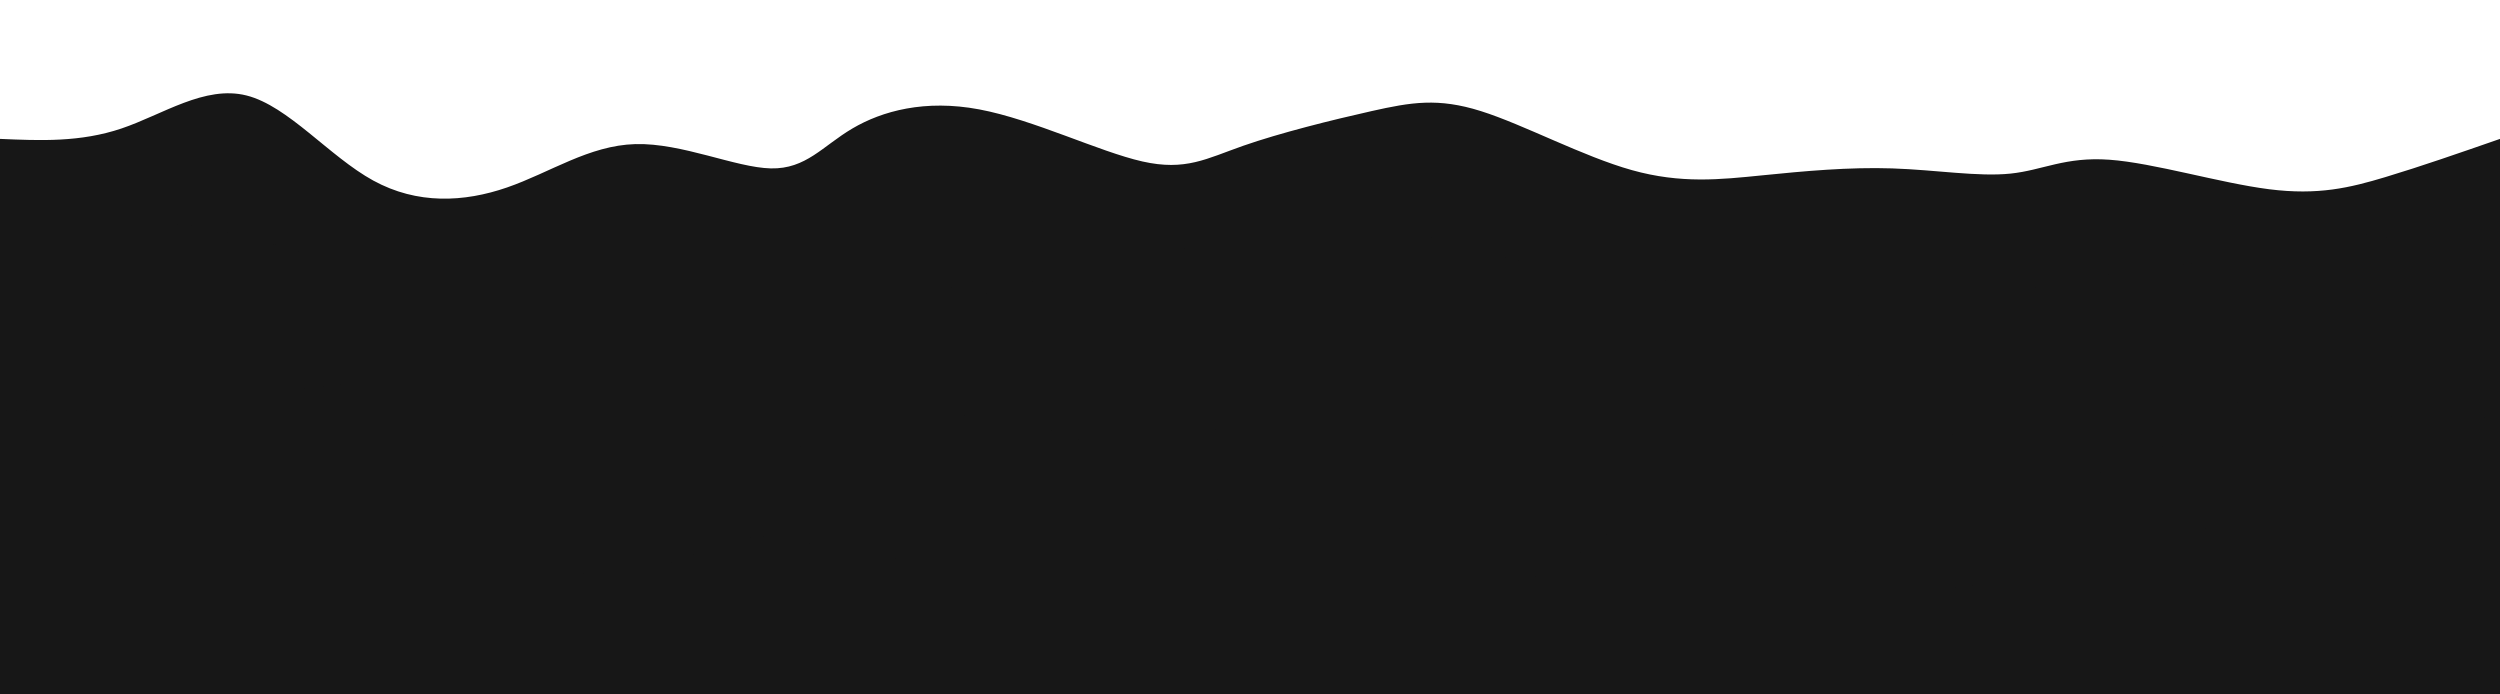 <svg width="100%" height="100%" id="svg" viewBox="0 0 1440 400" xmlns="http://www.w3.org/2000/svg" class="transition duration-300 ease-in-out delay-150"><style>
          .path-0{
            animation:pathAnim-0 4s;
            animation-timing-function: linear;
            animation-iteration-count: infinite;
          }
          @keyframes pathAnim-0{
            0%{
              d: path("M 0,400 C 0,400 0,80 0,80 C 23.142,81.005 46.283,82.01 70,74 C 93.717,65.99 118.009,48.967 142,55 C 165.991,61.033 189.681,90.124 215,104 C 240.319,117.876 267.266,116.537 292,108 C 316.734,99.463 339.254,83.729 366,83 C 392.746,82.271 423.716,96.548 444,97 C 464.284,97.452 473.881,84.078 491,74 C 508.119,63.922 532.76,57.138 564,63 C 595.24,68.862 633.077,87.37 658,93 C 682.923,98.63 694.931,91.381 716,84 C 737.069,76.619 767.2,69.104 790,64 C 812.8,58.896 828.269,56.201 853,64 C 877.731,71.799 911.724,90.09 940,98 C 968.276,105.91 990.833,103.437 1015,101 C 1039.167,98.563 1064.942,96.161 1090,97 C 1115.058,97.839 1139.4,101.918 1158,100 C 1176.6,98.082 1189.46,90.166 1215,92 C 1240.54,93.834 1278.761,105.417 1307,109 C 1335.239,112.583 1353.497,108.167 1374,102 C 1394.503,95.833 1417.252,87.917 1440,80 C 1440,80 1440,400 1440,400 Z");
            }
            25%{
              d: path("M 0,400 C 0,400 0,80 0,80 C 24.089,97.244 48.178,114.487 69,108 C 89.822,101.513 107.377,71.295 134,58 C 160.623,44.705 196.316,48.334 225,55 C 253.684,61.666 275.36,71.371 298,84 C 320.64,96.629 344.244,112.183 368,108 C 391.756,103.817 415.665,79.895 439,69 C 462.335,58.105 485.098,60.235 506,66 C 526.902,71.765 545.943,81.164 572,78 C 598.057,74.836 631.128,59.11 654,55 C 676.872,50.89 689.544,58.397 712,67 C 734.456,75.603 766.695,85.302 790,92 C 813.305,98.698 827.676,102.395 852,93 C 876.324,83.605 910.6,61.117 936,56 C 961.4,50.883 977.924,63.136 1000,63 C 1022.076,62.864 1049.704,50.338 1078,57 C 1106.296,63.662 1135.262,89.512 1162,94 C 1188.738,98.488 1213.249,81.615 1232,81 C 1250.751,80.385 1263.741,96.027 1283,90 C 1302.259,83.973 1327.788,56.278 1355,51 C 1382.212,45.722 1411.106,62.861 1440,80 C 1440,80 1440,400 1440,400 Z");
            }
            50%{
              d: path("M 0,400 C 0,400 0,80 0,80 C 28.309,69.668 56.618,59.336 80,51 C 103.382,42.664 121.837,36.323 140,51 C 158.163,65.677 176.033,101.371 203,107 C 229.967,112.629 266.032,88.193 290,75 C 313.968,61.807 325.839,59.856 346,69 C 366.161,78.144 394.611,98.384 421,96 C 447.389,93.616 471.718,68.607 495,62 C 518.282,55.393 540.517,67.188 563,81 C 585.483,94.812 608.213,110.641 637,105 C 665.787,99.359 700.632,72.248 731,67 C 761.368,61.752 787.26,78.366 804,93 C 820.74,107.634 828.329,120.287 853,109 C 877.671,97.713 919.424,62.486 945,62 C 970.576,61.514 979.975,95.771 1004,103 C 1028.025,110.229 1066.677,90.432 1091,81 C 1115.323,71.568 1125.316,72.503 1148,79 C 1170.684,85.497 1206.06,97.556 1231,95 C 1255.94,92.444 1270.445,75.273 1289,70 C 1307.555,64.727 1330.158,71.35 1356,75 C 1381.842,78.65 1410.921,79.325 1440,80 C 1440,80 1440,400 1440,400 Z");
            }
            75%{
              d: path("M 0,400 C 0,400 0,80 0,80 C 22.082,71.64 44.165,63.281 68,61 C 91.835,58.719 117.423,62.517 146,63 C 174.577,63.483 206.145,60.652 229,70 C 251.855,79.348 265.999,100.875 289,103 C 312.001,105.125 343.861,87.847 367,87 C 390.139,86.153 404.557,101.736 422,100 C 439.443,98.264 459.911,79.211 490,69 C 520.089,58.789 559.8,57.422 588,61 C 616.2,64.578 632.889,73.102 655,85 C 677.111,96.898 704.643,112.17 725,101 C 745.357,89.83 758.54,52.216 781,55 C 803.46,57.784 835.197,100.964 863,105 C 890.803,109.036 914.672,73.928 936,67 C 957.328,60.072 976.117,81.326 1000,88 C 1023.883,94.674 1052.861,86.77 1079,90 C 1105.139,93.23 1128.438,107.595 1153,100 C 1177.562,92.405 1203.388,62.851 1223,61 C 1242.612,59.149 1256.011,85.002 1283,92 C 1309.989,98.998 1350.568,87.142 1379,82 C 1407.432,76.858 1423.716,78.429 1440,80 C 1440,80 1440,400 1440,400 Z");
            }
            100%{
              d: path("M 0,400 C 0,400 0,80 0,80 C 23.142,81.005 46.283,82.01 70,74 C 93.717,65.99 118.009,48.967 142,55 C 165.991,61.033 189.681,90.124 215,104 C 240.319,117.876 267.266,116.537 292,108 C 316.734,99.463 339.254,83.729 366,83 C 392.746,82.271 423.716,96.548 444,97 C 464.284,97.452 473.881,84.078 491,74 C 508.119,63.922 532.76,57.138 564,63 C 595.24,68.862 633.077,87.37 658,93 C 682.923,98.63 694.931,91.381 716,84 C 737.069,76.619 767.2,69.104 790,64 C 812.8,58.896 828.269,56.201 853,64 C 877.731,71.799 911.724,90.09 940,98 C 968.276,105.91 990.833,103.437 1015,101 C 1039.167,98.563 1064.942,96.161 1090,97 C 1115.058,97.839 1139.4,101.918 1158,100 C 1176.6,98.082 1189.46,90.166 1215,92 C 1240.54,93.834 1278.761,105.417 1307,109 C 1335.239,112.583 1353.497,108.167 1374,102 C 1394.503,95.833 1417.252,87.917 1440,80 C 1440,80 1440,400 1440,400 Z");
            }
          }</style><path
        d="M 0,400 C 0,400 0,80 0,80 C 23.142,81.005 46.283,82.01 70,74 C 93.717,65.99 118.009,48.967 142,55 C 165.991,61.033 189.681,90.124 215,104 C 240.319,117.876 267.266,116.537 292,108 C 316.734,99.463 339.254,83.729 366,83 C 392.746,82.271 423.716,96.548 444,97 C 464.284,97.452 473.881,84.078 491,74 C 508.119,63.922 532.76,57.138 564,63 C 595.24,68.862 633.077,87.37 658,93 C 682.923,98.63 694.931,91.381 716,84 C 737.069,76.619 767.2,69.104 790,64 C 812.8,58.896 828.269,56.201 853,64 C 877.731,71.799 911.724,90.09 940,98 C 968.276,105.91 990.833,103.437 1015,101 C 1039.167,98.563 1064.942,96.161 1090,97 C 1115.058,97.839 1139.4,101.918 1158,100 C 1176.6,98.082 1189.46,90.166 1215,92 C 1240.54,93.834 1278.761,105.417 1307,109 C 1335.239,112.583 1353.497,108.167 1374,102 C 1394.503,95.833 1417.252,87.917 1440,80 C 1440,80 1440,400 1440,400 Z"
        stroke="none"
        stroke-width="0"
        fill="#17171744"
        class="transition-all duration-300 ease-in-out delay-150 path-0"
    /><style>
          .path-1{
            animation:pathAnim-1 4s;
            animation-timing-function: linear;
            animation-iteration-count: infinite;
          }
          @keyframes pathAnim-1{
            0%{
              d: path("M 0,400 C 0,400 0,160 0,160 C 26.488,146.873 52.975,133.747 77,130 C 101.025,126.253 122.586,131.886 143,137 C 163.414,142.114 182.68,146.708 207,158 C 231.32,169.292 260.694,187.281 289,187 C 317.306,186.719 344.543,168.169 366,169 C 387.457,169.831 403.136,190.042 427,187 C 450.864,183.958 482.915,157.663 506,154 C 529.085,150.337 543.203,169.305 566,169 C 588.797,168.695 620.272,149.116 649,144 C 677.728,138.884 703.709,148.23 727,148 C 750.291,147.77 770.892,137.963 789,135 C 807.108,132.037 822.722,135.919 852,144 C 881.278,152.081 924.219,164.361 949,163 C 973.781,161.639 980.403,146.636 1000,139 C 1019.597,131.364 1052.17,131.094 1077,139 C 1101.83,146.906 1118.916,162.989 1145,166 C 1171.084,169.011 1206.167,158.951 1230,155 C 1253.833,151.049 1266.417,153.205 1286,149 C 1305.583,144.795 1332.167,134.227 1359,135 C 1385.833,135.773 1412.917,147.886 1440,160 C 1440,160 1440,400 1440,400 Z");
            }
            25%{
              d: path("M 0,400 C 0,400 0,160 0,160 C 20.062,145.381 40.124,130.762 67,140 C 93.876,149.238 127.566,182.332 155,184 C 182.434,185.668 203.611,155.909 224,155 C 244.389,154.091 263.991,182.03 287,183 C 310.009,183.97 336.426,157.969 362,154 C 387.574,150.031 412.305,168.093 440,169 C 467.695,169.907 498.353,153.658 517,150 C 535.647,146.342 542.283,155.274 565,161 C 587.717,166.726 626.515,169.245 655,164 C 683.485,158.755 701.656,145.744 724,151 C 746.344,156.256 772.862,179.777 795,186 C 817.138,192.223 834.898,181.146 856,181 C 877.102,180.854 901.546,191.637 925,187 C 948.454,182.363 970.917,162.306 995,157 C 1019.083,151.694 1044.785,161.141 1072,164 C 1099.215,166.859 1127.944,163.131 1155,170 C 1182.056,176.869 1207.438,194.336 1228,189 C 1248.562,183.664 1264.305,155.525 1290,144 C 1315.695,132.475 1351.341,137.564 1378,143 C 1404.659,148.436 1422.329,154.218 1440,160 C 1440,160 1440,400 1440,400 Z");
            }
            50%{
              d: path("M 0,400 C 0,400 0,160 0,160 C 22.74,170.313 45.48,180.626 69,170 C 92.52,159.374 116.818,127.809 144,130 C 171.182,132.191 201.246,168.138 225,172 C 248.754,175.862 266.199,147.637 285,148 C 303.801,148.363 323.958,177.312 352,181 C 380.042,184.688 415.969,163.116 439,159 C 462.031,154.884 472.165,168.225 494,169 C 515.835,169.775 549.37,157.984 575,154 C 600.63,150.016 618.354,153.838 639,162 C 659.646,170.162 683.215,182.664 711,174 C 738.785,165.336 770.788,135.508 795,137 C 819.212,138.492 835.635,171.306 858,174 C 880.365,176.694 908.672,149.268 937,139 C 965.328,128.732 993.677,135.622 1020,140 C 1046.323,144.378 1070.621,146.243 1091,157 C 1111.379,167.757 1127.839,187.404 1151,184 C 1174.161,180.596 1204.023,154.139 1228,154 C 1251.977,153.861 1270.071,180.039 1293,182 C 1315.929,183.961 1343.694,161.703 1369,154 C 1394.306,146.297 1417.153,153.148 1440,160 C 1440,160 1440,400 1440,400 Z");
            }
            75%{
              d: path("M 0,400 C 0,400 0,160 0,160 C 21.514,175.484 43.029,190.968 65,186 C 86.971,181.032 109.399,155.612 136,151 C 162.601,146.388 193.375,162.586 218,166 C 242.625,169.414 261.102,160.046 287,156 C 312.898,151.954 346.218,153.23 371,148 C 395.782,142.77 412.026,131.034 434,135 C 455.974,138.966 483.677,158.634 505,161 C 526.323,163.366 541.268,148.43 568,151 C 594.732,153.57 633.253,173.644 659,181 C 684.747,188.356 697.719,182.992 715,179 C 732.281,175.008 753.87,172.388 779,161 C 804.13,149.612 832.802,129.456 858,136 C 883.198,142.544 904.923,175.789 927,179 C 949.077,182.211 971.507,155.386 997,148 C 1022.493,140.614 1051.05,152.665 1078,154 C 1104.95,155.335 1130.293,145.954 1154,155 C 1177.707,164.046 1199.777,191.517 1221,185 C 1242.223,178.483 1262.598,137.976 1290,137 C 1317.402,136.024 1351.829,174.578 1378,185 C 1404.171,195.422 1422.085,177.711 1440,160 C 1440,160 1440,400 1440,400 Z");
            }
            100%{
              d: path("M 0,400 C 0,400 0,160 0,160 C 26.488,146.873 52.975,133.747 77,130 C 101.025,126.253 122.586,131.886 143,137 C 163.414,142.114 182.68,146.708 207,158 C 231.32,169.292 260.694,187.281 289,187 C 317.306,186.719 344.543,168.169 366,169 C 387.457,169.831 403.136,190.042 427,187 C 450.864,183.958 482.915,157.663 506,154 C 529.085,150.337 543.203,169.305 566,169 C 588.797,168.695 620.272,149.116 649,144 C 677.728,138.884 703.709,148.23 727,148 C 750.291,147.77 770.892,137.963 789,135 C 807.108,132.037 822.722,135.919 852,144 C 881.278,152.081 924.219,164.361 949,163 C 973.781,161.639 980.403,146.636 1000,139 C 1019.597,131.364 1052.17,131.094 1077,139 C 1101.83,146.906 1118.916,162.989 1145,166 C 1171.084,169.011 1206.167,158.951 1230,155 C 1253.833,151.049 1266.417,153.205 1286,149 C 1305.583,144.795 1332.167,134.227 1359,135 C 1385.833,135.773 1412.917,147.886 1440,160 C 1440,160 1440,400 1440,400 Z");
            }
          }</style><path
        d="M 0,400 C 0,400 0,160 0,160 C 26.488,146.873 52.975,133.747 77,130 C 101.025,126.253 122.586,131.886 143,137 C 163.414,142.114 182.68,146.708 207,158 C 231.32,169.292 260.694,187.281 289,187 C 317.306,186.719 344.543,168.169 366,169 C 387.457,169.831 403.136,190.042 427,187 C 450.864,183.958 482.915,157.663 506,154 C 529.085,150.337 543.203,169.305 566,169 C 588.797,168.695 620.272,149.116 649,144 C 677.728,138.884 703.709,148.23 727,148 C 750.291,147.77 770.892,137.963 789,135 C 807.108,132.037 822.722,135.919 852,144 C 881.278,152.081 924.219,164.361 949,163 C 973.781,161.639 980.403,146.636 1000,139 C 1019.597,131.364 1052.17,131.094 1077,139 C 1101.83,146.906 1118.916,162.989 1145,166 C 1171.084,169.011 1206.167,158.951 1230,155 C 1253.833,151.049 1266.417,153.205 1286,149 C 1305.583,144.795 1332.167,134.227 1359,135 C 1385.833,135.773 1412.917,147.886 1440,160 C 1440,160 1440,400 1440,400 Z"
        stroke="none"
        stroke-width="0"
        fill="#17171766"
        class="transition-all duration-300 ease-in-out delay-150 path-1"
    /><style>
          .path-2{
            animation:pathAnim-2 4s;
            animation-timing-function: linear;
            animation-iteration-count: infinite;
          }
          @keyframes pathAnim-2{
            0%{
              d: path("M 0,400 C 0,400 0,240 0,240 C 24.734,233.928 49.467,227.856 72,226 C 94.533,224.144 114.865,226.505 139,226 C 163.135,225.495 191.073,222.124 214,219 C 236.927,215.876 254.843,213 277,213 C 299.157,213 325.555,215.876 350,225 C 374.445,234.124 396.939,249.497 425,255 C 453.061,260.503 486.69,256.137 511,250 C 535.31,243.863 550.301,235.957 575,240 C 599.699,244.043 634.107,260.036 658,261 C 681.893,261.964 695.271,247.901 718,239 C 740.729,230.099 772.809,226.362 801,224 C 829.191,221.638 853.493,220.651 877,220 C 900.507,219.349 923.218,219.034 944,223 C 964.782,226.966 983.633,235.213 1004,231 C 1024.367,226.787 1046.249,210.115 1070,216 C 1093.751,221.885 1119.37,250.328 1147,264 C 1174.63,277.672 1204.272,276.572 1229,266 C 1253.728,255.428 1273.542,235.385 1295,230 C 1316.458,224.615 1339.559,233.89 1364,238 C 1388.441,242.11 1414.22,241.055 1440,240 C 1440,240 1440,400 1440,400 Z");
            }
            25%{
              d: path("M 0,400 C 0,400 0,240 0,240 C 25.522,252.739 51.044,265.479 71,257 C 90.956,248.521 105.347,218.825 131,223 C 156.653,227.175 193.568,265.222 222,267 C 250.432,268.778 270.38,234.287 293,232 C 315.62,229.713 340.913,259.628 366,268 C 391.087,276.372 415.967,263.199 440,247 C 464.033,230.801 487.217,211.574 508,211 C 528.783,210.426 547.163,228.503 570,242 C 592.837,255.497 620.129,264.414 648,256 C 675.871,247.586 704.32,221.841 728,222 C 751.68,222.159 770.591,248.223 790,259 C 809.409,269.777 829.315,265.268 852,258 C 874.685,250.732 900.148,240.705 927,233 C 953.852,225.295 982.095,219.913 1004,218 C 1025.905,216.087 1041.474,217.644 1068,219 C 1094.526,220.356 1132.008,221.51 1156,226 C 1179.992,230.49 1190.493,238.317 1213,239 C 1235.507,239.683 1270.021,233.222 1297,230 C 1323.979,226.778 1343.423,226.794 1366,229 C 1388.577,231.206 1414.289,235.603 1440,240 C 1440,240 1440,400 1440,400 Z");
            }
            50%{
              d: path("M 0,400 C 0,400 0,240 0,240 C 30.844,253.648 61.687,267.296 81,265 C 100.313,262.704 108.095,244.464 133,245 C 157.905,245.536 199.931,264.849 225,261 C 250.069,257.151 258.179,230.14 280,221 C 301.821,211.86 337.351,220.591 366,225 C 394.649,229.409 416.415,229.497 440,237 C 463.585,244.503 488.988,259.423 510,268 C 531.012,276.577 547.633,278.813 570,267 C 592.367,255.187 620.481,229.325 645,231 C 669.519,232.675 690.444,261.887 713,264 C 735.556,266.113 759.743,241.128 783,236 C 806.257,230.872 828.585,245.602 857,251 C 885.415,256.398 919.919,252.466 948,254 C 976.081,255.534 997.74,262.536 1019,269 C 1040.26,275.464 1061.122,281.39 1080,267 C 1098.878,252.61 1115.771,217.904 1140,210 C 1164.229,202.096 1195.793,220.995 1226,229 C 1256.207,237.005 1285.056,234.117 1307,232 C 1328.944,229.883 1343.984,228.538 1365,230 C 1386.016,231.462 1413.008,235.731 1440,240 C 1440,240 1440,400 1440,400 Z");
            }
            75%{
              d: path("M 0,400 C 0,400 0,240 0,240 C 29.283,252.429 58.567,264.858 81,267 C 103.433,269.142 119.016,260.998 139,252 C 158.984,243.002 183.37,233.15 209,233 C 234.63,232.85 261.504,242.401 289,245 C 316.496,247.599 344.614,243.246 365,232 C 385.386,220.754 398.041,202.613 419,210 C 439.959,217.387 469.221,250.301 494,261 C 518.779,271.699 539.074,260.185 565,259 C 590.926,257.815 622.483,266.961 651,261 C 679.517,255.039 704.993,233.971 728,225 C 751.007,216.029 771.544,219.155 792,226 C 812.456,232.845 832.829,243.409 854,241 C 875.171,238.591 897.138,223.209 927,214 C 956.862,204.791 994.618,201.756 1019,217 C 1043.382,232.244 1054.391,265.768 1077,265 C 1099.609,264.232 1133.818,229.173 1158,221 C 1182.182,212.827 1196.337,231.541 1218,230 C 1239.663,228.459 1268.832,206.662 1296,211 C 1323.168,215.338 1348.334,245.811 1372,255 C 1395.666,264.189 1417.833,252.095 1440,240 C 1440,240 1440,400 1440,400 Z");
            }
            100%{
              d: path("M 0,400 C 0,400 0,240 0,240 C 24.734,233.928 49.467,227.856 72,226 C 94.533,224.144 114.865,226.505 139,226 C 163.135,225.495 191.073,222.124 214,219 C 236.927,215.876 254.843,213 277,213 C 299.157,213 325.555,215.876 350,225 C 374.445,234.124 396.939,249.497 425,255 C 453.061,260.503 486.69,256.137 511,250 C 535.31,243.863 550.301,235.957 575,240 C 599.699,244.043 634.107,260.036 658,261 C 681.893,261.964 695.271,247.901 718,239 C 740.729,230.099 772.809,226.362 801,224 C 829.191,221.638 853.493,220.651 877,220 C 900.507,219.349 923.218,219.034 944,223 C 964.782,226.966 983.633,235.213 1004,231 C 1024.367,226.787 1046.249,210.115 1070,216 C 1093.751,221.885 1119.37,250.328 1147,264 C 1174.63,277.672 1204.272,276.572 1229,266 C 1253.728,255.428 1273.542,235.385 1295,230 C 1316.458,224.615 1339.559,233.89 1364,238 C 1388.441,242.11 1414.22,241.055 1440,240 C 1440,240 1440,400 1440,400 Z");
            }
          }</style><path
        d="M 0,400 C 0,400 0,240 0,240 C 24.734,233.928 49.467,227.856 72,226 C 94.533,224.144 114.865,226.505 139,226 C 163.135,225.495 191.073,222.124 214,219 C 236.927,215.876 254.843,213 277,213 C 299.157,213 325.555,215.876 350,225 C 374.445,234.124 396.939,249.497 425,255 C 453.061,260.503 486.69,256.137 511,250 C 535.31,243.863 550.301,235.957 575,240 C 599.699,244.043 634.107,260.036 658,261 C 681.893,261.964 695.271,247.901 718,239 C 740.729,230.099 772.809,226.362 801,224 C 829.191,221.638 853.493,220.651 877,220 C 900.507,219.349 923.218,219.034 944,223 C 964.782,226.966 983.633,235.213 1004,231 C 1024.367,226.787 1046.249,210.115 1070,216 C 1093.751,221.885 1119.37,250.328 1147,264 C 1174.63,277.672 1204.272,276.572 1229,266 C 1253.728,255.428 1273.542,235.385 1295,230 C 1316.458,224.615 1339.559,233.89 1364,238 C 1388.441,242.11 1414.22,241.055 1440,240 C 1440,240 1440,400 1440,400 Z"
        stroke="none"
        stroke-width="0"
        fill="#17171788"
        class="transition-all duration-300 ease-in-out delay-150 path-2"
    /><style>
          .path-3{
            animation:pathAnim-3 4s;
            animation-timing-function: linear;
            animation-iteration-count: infinite;
          }
          @keyframes pathAnim-3{
            0%{
              d: path("M 0,400 C 0,400 0,320 0,320 C 26.557,321.694 53.115,323.388 74,320 C 94.885,316.612 110.098,308.142 134,314 C 157.902,319.858 190.491,340.042 216,342 C 241.509,343.958 259.936,327.689 283,325 C 306.064,322.311 333.766,333.204 359,331 C 384.234,328.796 407.001,313.497 428,310 C 448.999,306.503 468.23,314.808 493,319 C 517.77,323.192 548.078,323.271 572,329 C 595.922,334.729 613.46,346.109 636,345 C 658.54,343.891 686.084,330.293 714,316 C 741.916,301.707 770.203,286.718 796,294 C 821.797,301.282 845.103,330.835 868,334 C 890.897,337.165 913.386,313.943 933,303 C 952.614,292.057 969.353,293.392 997,299 C 1024.647,304.608 1063.201,314.49 1087,324 C 1110.799,333.51 1119.844,342.648 1140,336 C 1160.156,329.352 1191.423,306.919 1223,302 C 1254.577,297.081 1286.463,309.676 1307,310 C 1327.537,310.324 1336.725,298.378 1357,298 C 1377.275,297.622 1408.638,308.811 1440,320 C 1440,320 1440,400 1440,400 Z");
            }
            25%{
              d: path("M 0,400 C 0,400 0,320 0,320 C 29.912,312.123 59.824,304.246 85,299 C 110.176,293.754 130.616,291.139 148,294 C 165.384,296.861 179.711,305.196 207,305 C 234.289,304.804 274.541,296.075 299,297 C 323.459,297.925 332.126,308.502 350,309 C 367.874,309.498 394.957,299.916 421,306 C 447.043,312.084 472.048,333.835 501,343 C 529.952,352.165 562.852,348.744 588,338 C 613.148,327.256 630.545,309.191 652,311 C 673.455,312.809 698.968,334.494 721,331 C 743.032,327.506 761.582,298.835 787,291 C 812.418,283.165 844.702,296.166 873,309 C 901.298,321.834 925.608,334.5 945,342 C 964.392,349.5 978.866,351.836 1005,343 C 1031.134,334.164 1068.927,314.158 1091,313 C 1113.073,311.842 1119.426,329.532 1139,332 C 1158.574,334.468 1191.37,321.713 1219,312 C 1246.63,302.287 1269.093,295.616 1295,306 C 1320.907,316.384 1350.259,343.824 1375,349 C 1399.741,354.176 1419.87,337.088 1440,320 C 1440,320 1440,400 1440,400 Z");
            }
            50%{
              d: path("M 0,400 C 0,400 0,320 0,320 C 23.179,319.899 46.358,319.798 73,322 C 99.642,324.202 129.746,328.709 150,330 C 170.254,331.291 180.659,329.368 203,334 C 225.341,338.632 259.617,349.82 287,340 C 314.383,330.18 334.871,299.353 358,290 C 381.129,280.647 406.898,292.77 433,300 C 459.102,307.23 485.536,309.569 512,307 C 538.464,304.431 564.958,296.956 587,306 C 609.042,315.044 626.634,340.609 651,338 C 675.366,335.391 706.507,304.608 730,308 C 753.493,311.392 769.339,348.96 787,349 C 804.661,349.04 824.139,311.551 853,295 C 881.861,278.449 920.106,282.834 946,291 C 971.894,299.166 985.438,311.113 1004,311 C 1022.562,310.887 1046.143,298.714 1070,300 C 1093.857,301.286 1117.989,316.03 1140,316 C 1162.011,315.97 1181.9,301.167 1211,299 C 1240.1,296.833 1278.412,307.301 1302,313 C 1325.588,318.699 1334.454,319.628 1355,320 C 1375.546,320.372 1407.773,320.186 1440,320 C 1440,320 1440,400 1440,400 Z");
            }
            75%{
              d: path("M 0,400 C 0,400 0,320 0,320 C 27.894,303.186 55.788,286.373 79,296 C 102.212,305.627 120.743,341.695 142,341 C 163.257,340.305 187.242,302.846 209,301 C 230.758,299.154 250.29,332.921 276,343 C 301.71,353.079 333.599,339.468 363,334 C 392.401,328.532 419.316,331.205 443,333 C 466.684,334.795 487.137,335.711 508,329 C 528.863,322.289 550.134,307.951 571,299 C 591.866,290.049 612.326,286.485 640,293 C 667.674,299.515 702.562,316.107 726,317 C 749.438,317.893 761.427,303.085 783,300 C 804.573,296.915 835.732,305.553 862,314 C 888.268,322.447 909.646,330.702 934,330 C 958.354,329.298 985.686,319.64 1007,320 C 1028.314,320.36 1043.612,330.737 1070,329 C 1096.388,327.263 1133.866,313.41 1158,318 C 1182.134,322.59 1192.922,345.622 1218,337 C 1243.078,328.378 1282.444,288.102 1307,290 C 1331.556,291.898 1341.302,335.971 1361,348 C 1380.698,360.029 1410.349,340.015 1440,320 C 1440,320 1440,400 1440,400 Z");
            }
            100%{
              d: path("M 0,400 C 0,400 0,320 0,320 C 26.557,321.694 53.115,323.388 74,320 C 94.885,316.612 110.098,308.142 134,314 C 157.902,319.858 190.491,340.042 216,342 C 241.509,343.958 259.936,327.689 283,325 C 306.064,322.311 333.766,333.204 359,331 C 384.234,328.796 407.001,313.497 428,310 C 448.999,306.503 468.23,314.808 493,319 C 517.77,323.192 548.078,323.271 572,329 C 595.922,334.729 613.46,346.109 636,345 C 658.54,343.891 686.084,330.293 714,316 C 741.916,301.707 770.203,286.718 796,294 C 821.797,301.282 845.103,330.835 868,334 C 890.897,337.165 913.386,313.943 933,303 C 952.614,292.057 969.353,293.392 997,299 C 1024.647,304.608 1063.201,314.49 1087,324 C 1110.799,333.51 1119.844,342.648 1140,336 C 1160.156,329.352 1191.423,306.919 1223,302 C 1254.577,297.081 1286.463,309.676 1307,310 C 1327.537,310.324 1336.725,298.378 1357,298 C 1377.275,297.622 1408.638,308.811 1440,320 C 1440,320 1440,400 1440,400 Z");
            }
          }</style><path
        d="M 0,400 C 0,400 0,320 0,320 C 26.557,321.694 53.115,323.388 74,320 C 94.885,316.612 110.098,308.142 134,314 C 157.902,319.858 190.491,340.042 216,342 C 241.509,343.958 259.936,327.689 283,325 C 306.064,322.311 333.766,333.204 359,331 C 384.234,328.796 407.001,313.497 428,310 C 448.999,306.503 468.23,314.808 493,319 C 517.77,323.192 548.078,323.271 572,329 C 595.922,334.729 613.46,346.109 636,345 C 658.54,343.891 686.084,330.293 714,316 C 741.916,301.707 770.203,286.718 796,294 C 821.797,301.282 845.103,330.835 868,334 C 890.897,337.165 913.386,313.943 933,303 C 952.614,292.057 969.353,293.392 997,299 C 1024.647,304.608 1063.201,314.49 1087,324 C 1110.799,333.51 1119.844,342.648 1140,336 C 1160.156,329.352 1191.423,306.919 1223,302 C 1254.577,297.081 1286.463,309.676 1307,310 C 1327.537,310.324 1336.725,298.378 1357,298 C 1377.275,297.622 1408.638,308.811 1440,320 C 1440,320 1440,400 1440,400 Z"
        stroke="none"
        stroke-width="0"
        fill="#171717ff"
        class="transition-all duration-300 ease-in-out delay-150 path-3"
    /></svg>
